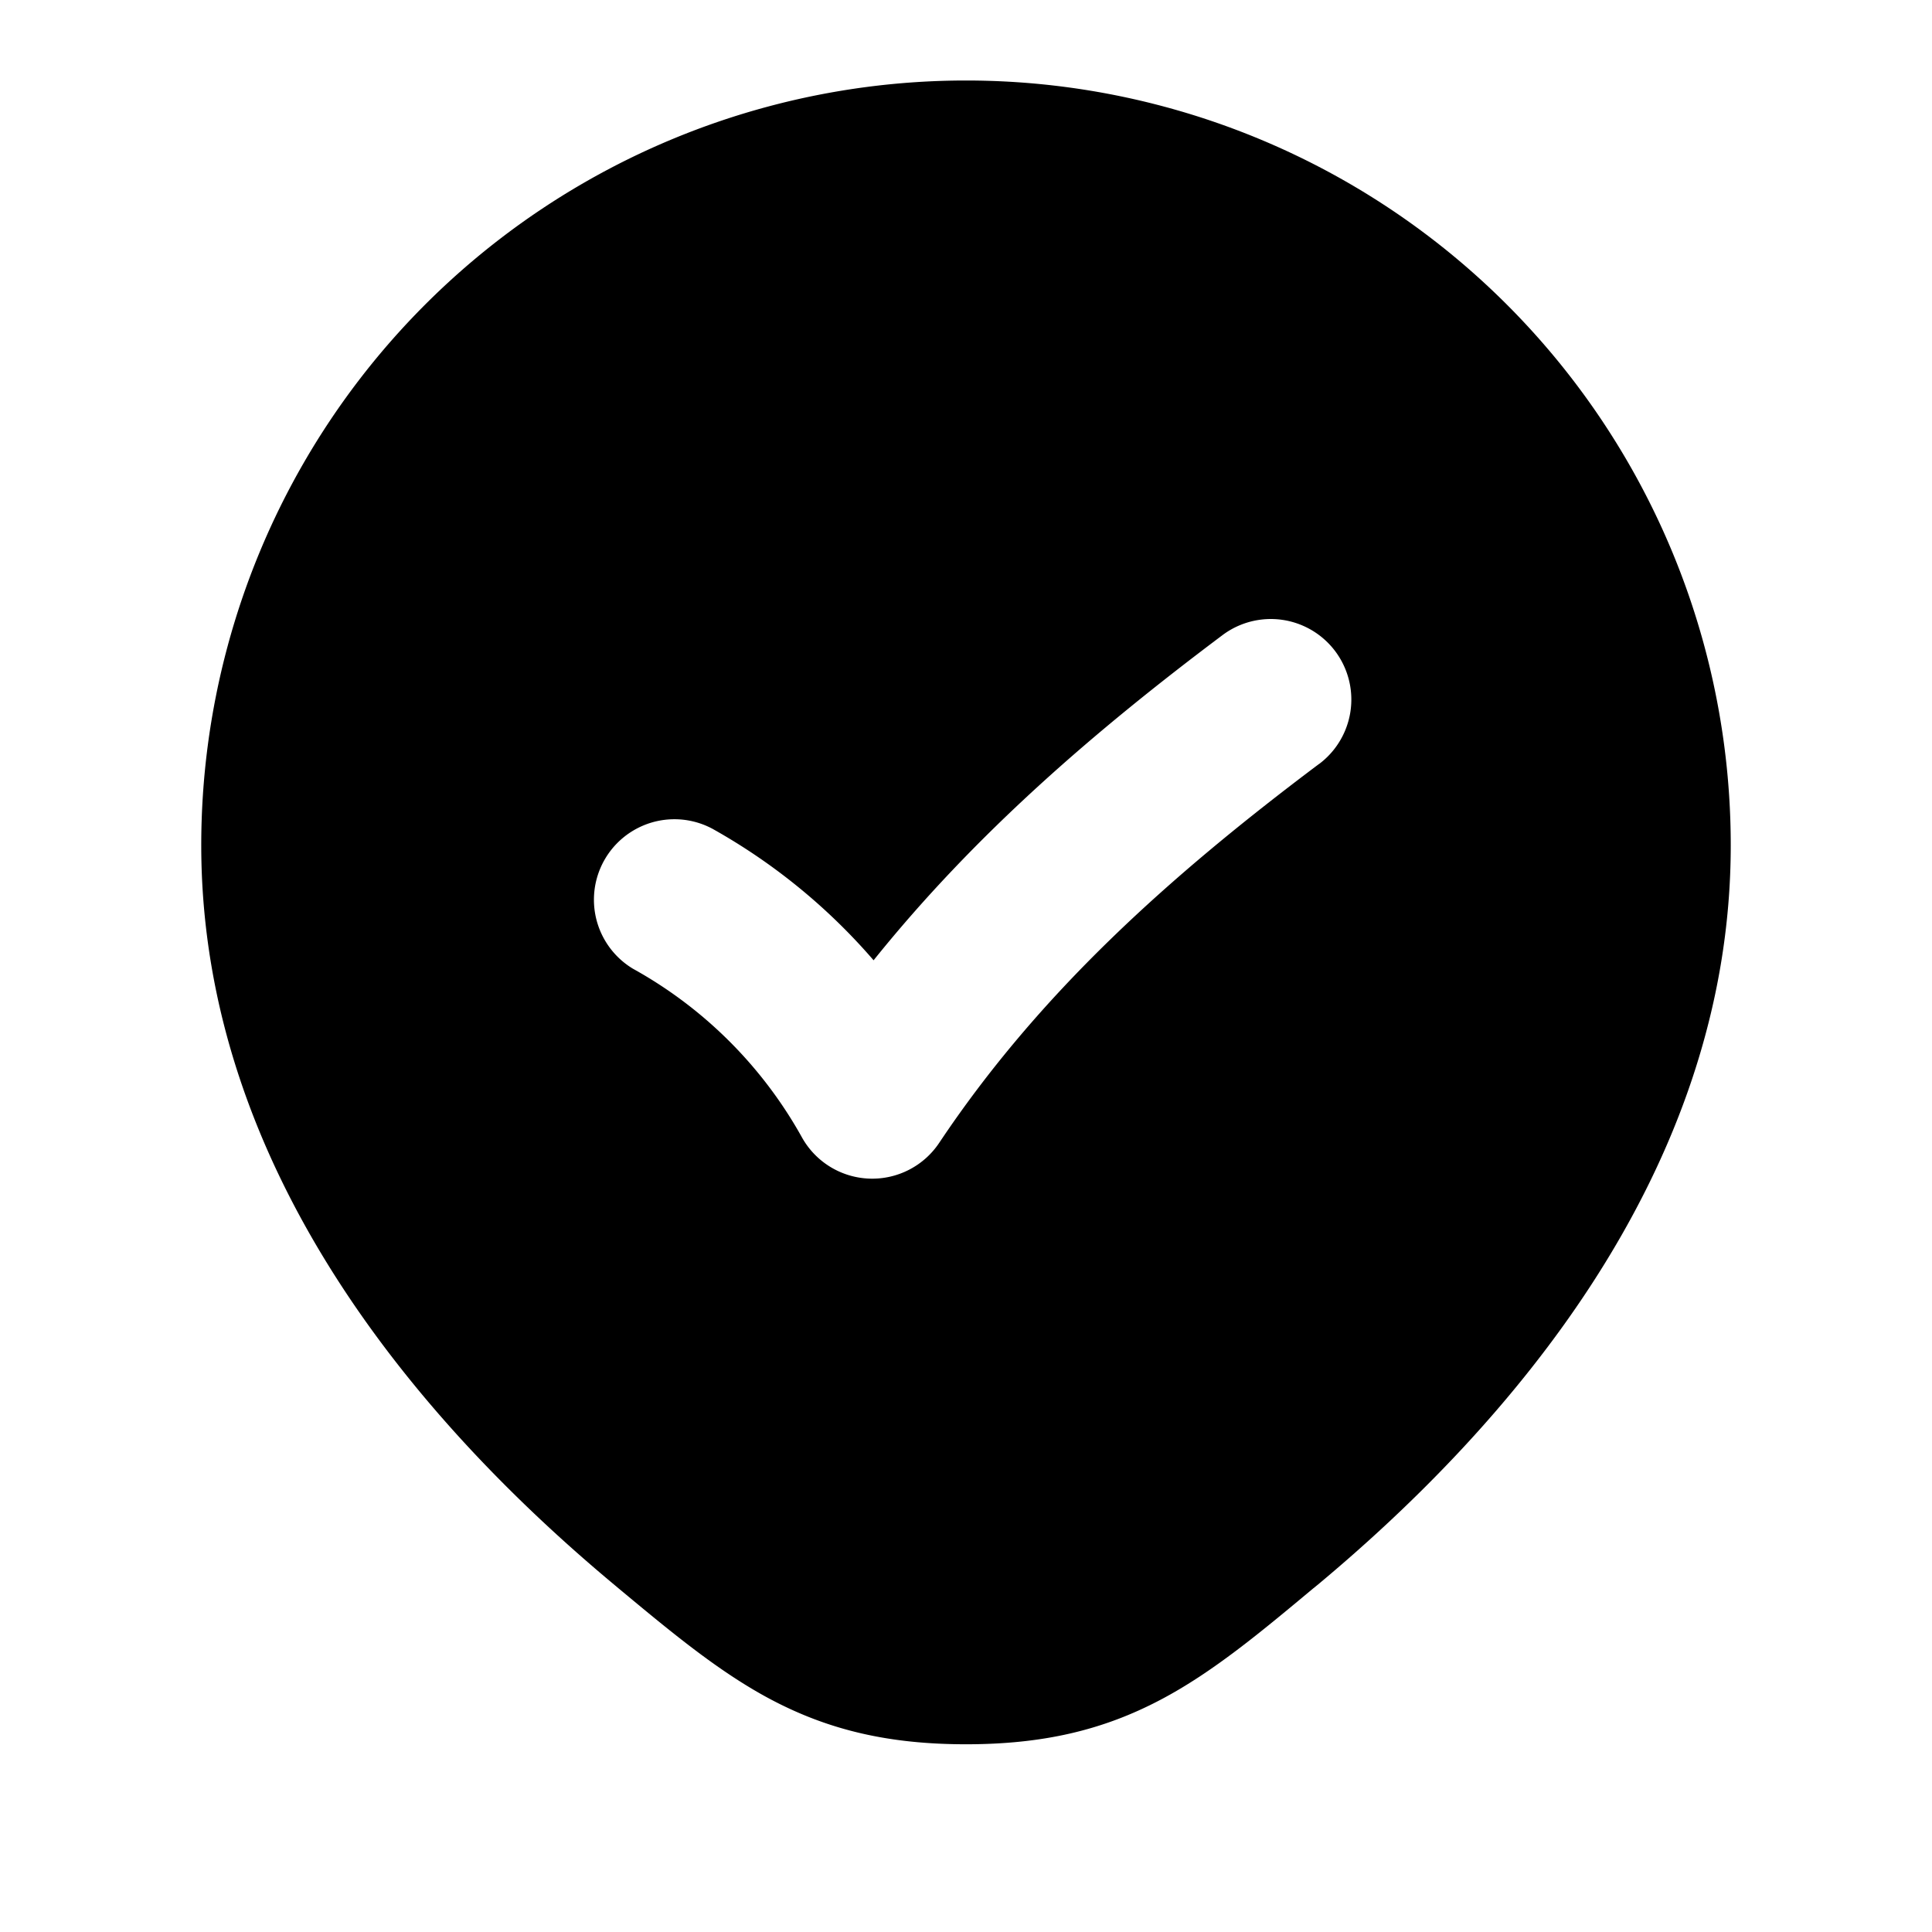 <svg xmlns="http://www.w3.org/2000/svg" width="24" height="24" viewBox="0 0 24 24" fill="none">
    <path fill="currentColor" fill-rule="evenodd" d="M12 1a9.5 9.5 0 0 0-9.5 9.5c0 4.078 2.792 7.238 5.135 9.19l.056.047c.652.542 1.247 1.038 1.894 1.379.716.377 1.461.552 2.415.552s1.7-.175 2.415-.552c.647-.34 1.242-.837 1.893-1.38l.057-.046c2.343-1.952 5.135-5.112 5.135-9.19A9.5 9.5 0 0 0 12 1m4.387 8.49a1 1 0 1 0-1.201-1.6c-1.579 1.185-3.068 2.463-4.334 4.039a7.44 7.44 0 0 0-1.995-1.63 1 1 0 0 0-.994 1.735 5.386 5.386 0 0 1 2.104 2.104 1 1 0 0 0 1.7.059c1.242-1.86 2.851-3.305 4.72-4.708" clip-rule="evenodd"/>
</svg>